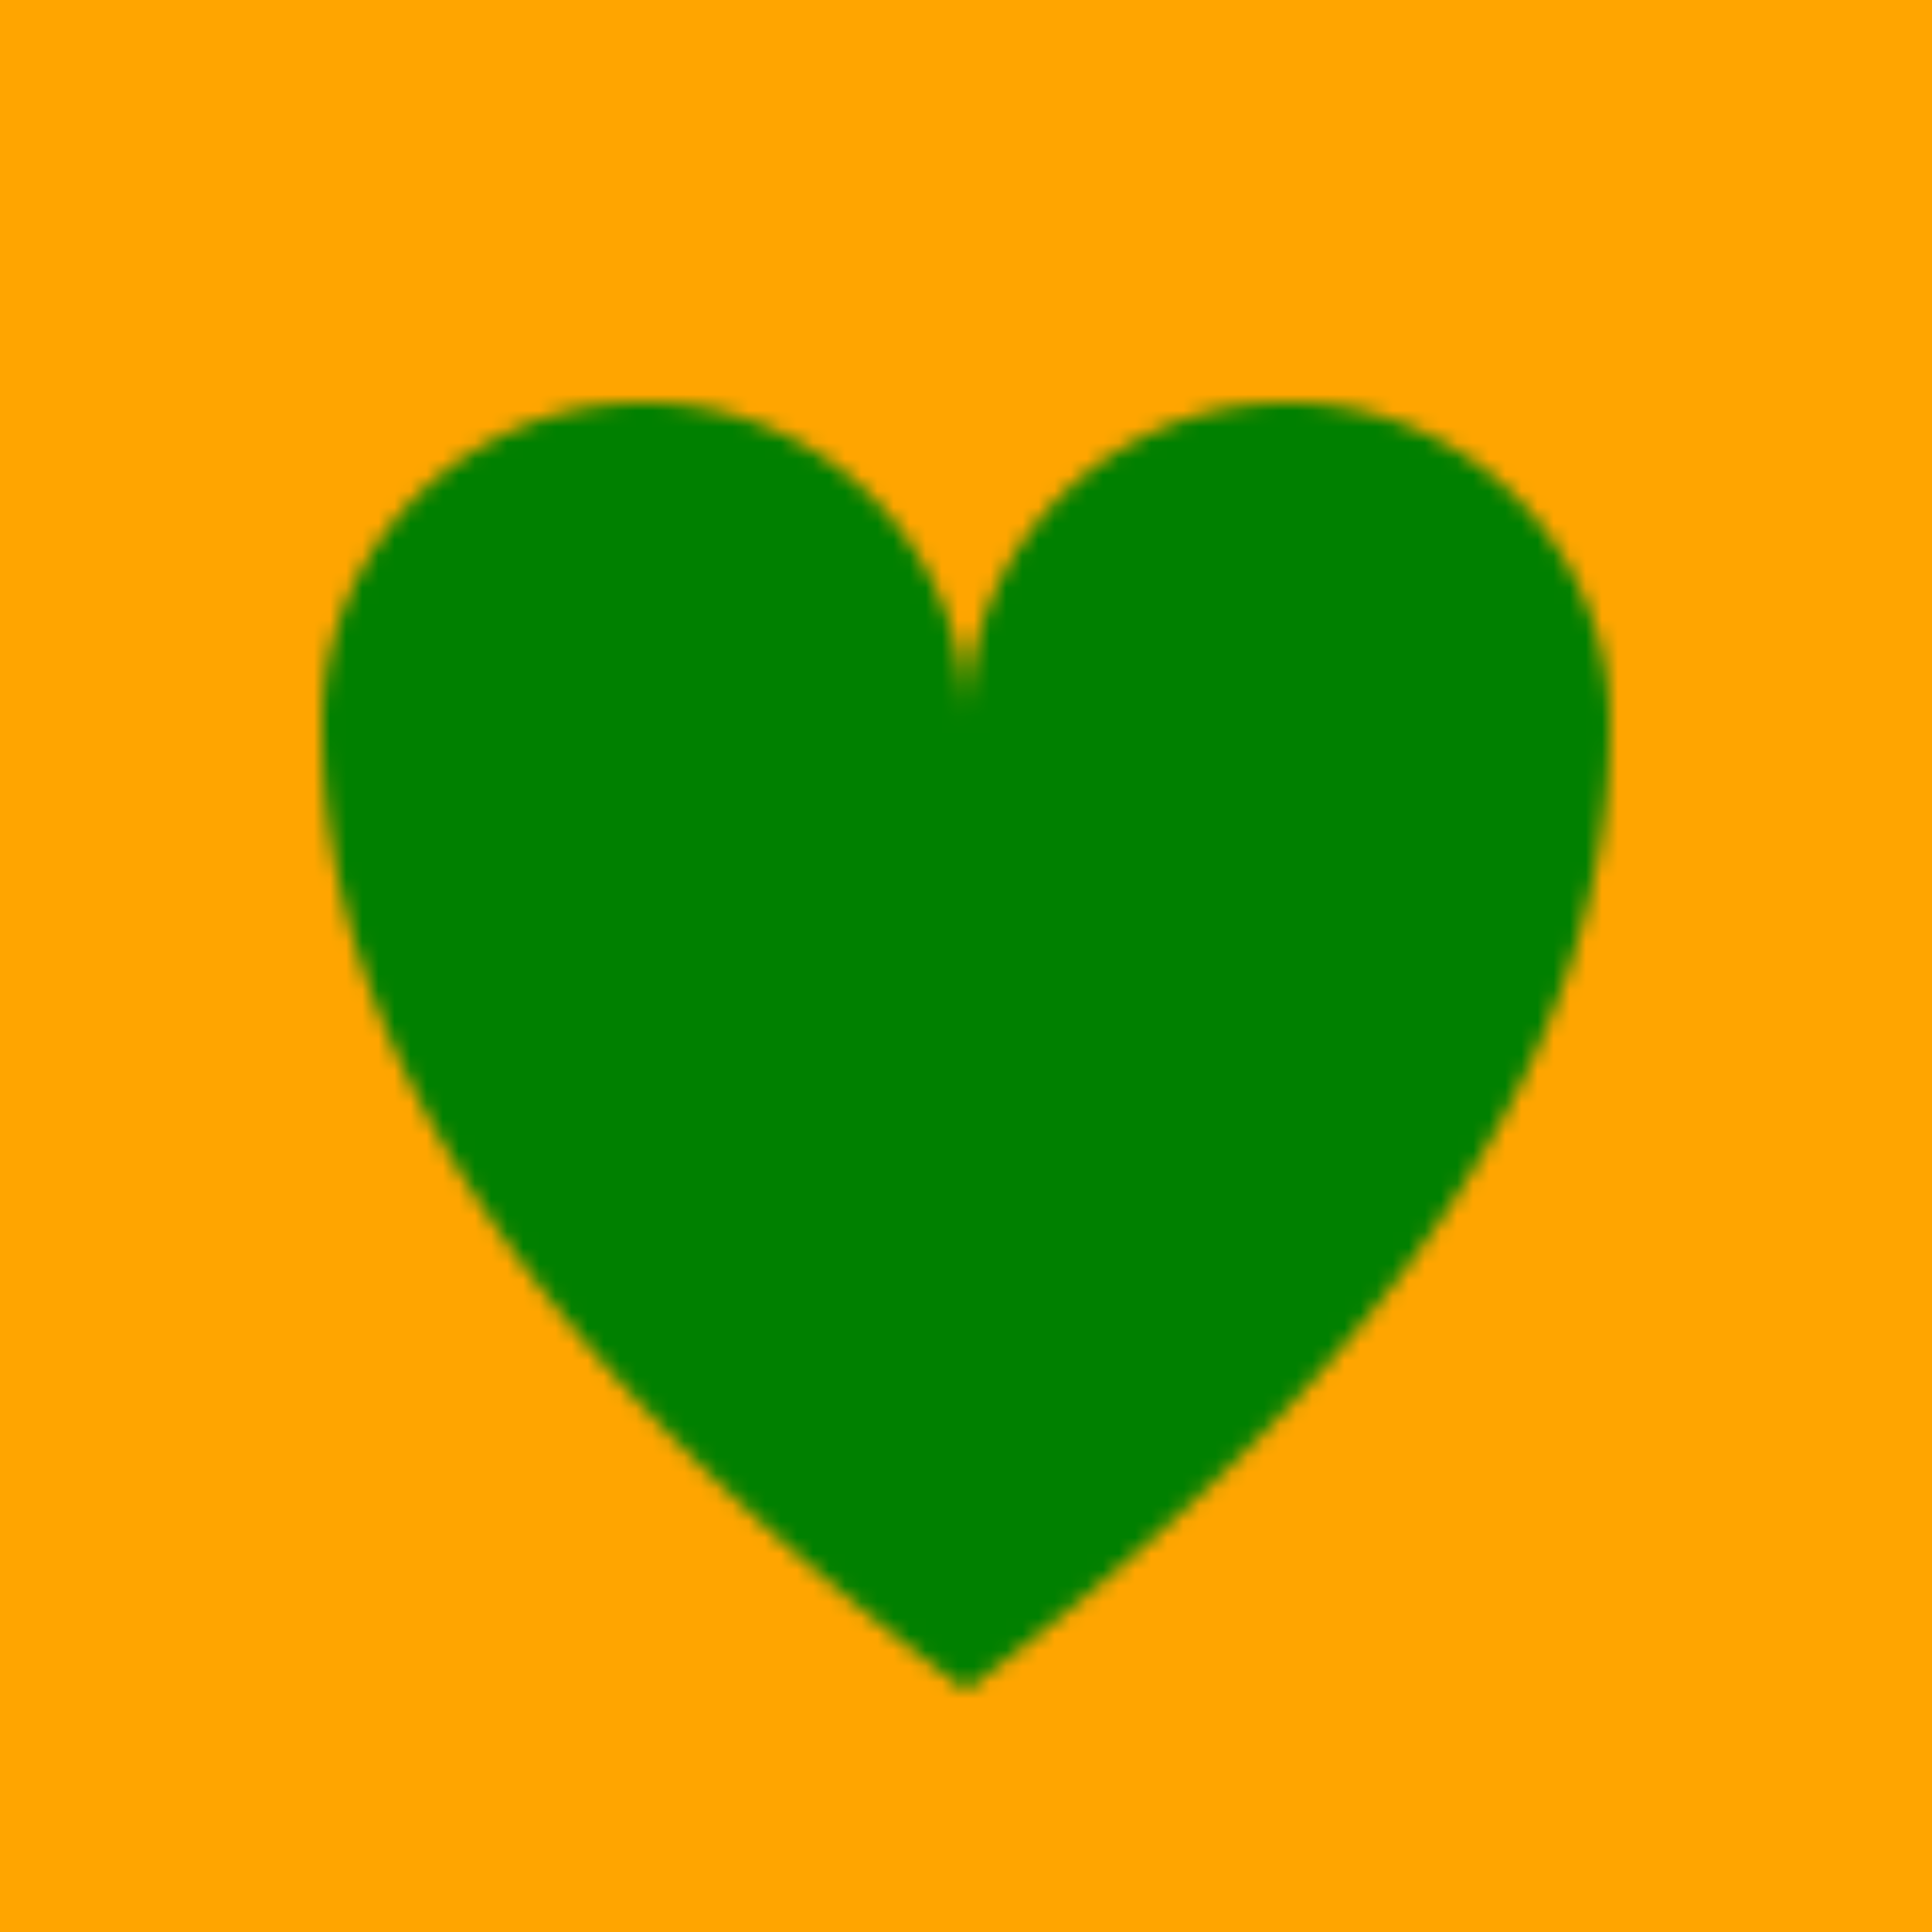 <svg xmlns:xlink="http://www.w3.org/1999/xlink" height="130px" version="1.1"
    viewBox="-10 -10 120 120" width="130px" xmlns="http://www.w3.org/2000/svg">
    <defs>
        <path d="M10,35 A20,20,0,0,1,50,35 A20,20,0,0,1,90,35 Q90,65,50,95 Q10,65,10,35 Z"
            id="path-1" />
    </defs>

    <mask fill="white" id="mask-1">
        <use xlink:href="#path-1"></use>
    </mask>
         
    <polygon fill="orange" points="-10,110 110,110 110,-10 -10,-10" />
     
    <circle cx="50" cy="50" fill="green" mask="url(#mask-1)" r="50" />
</svg>
